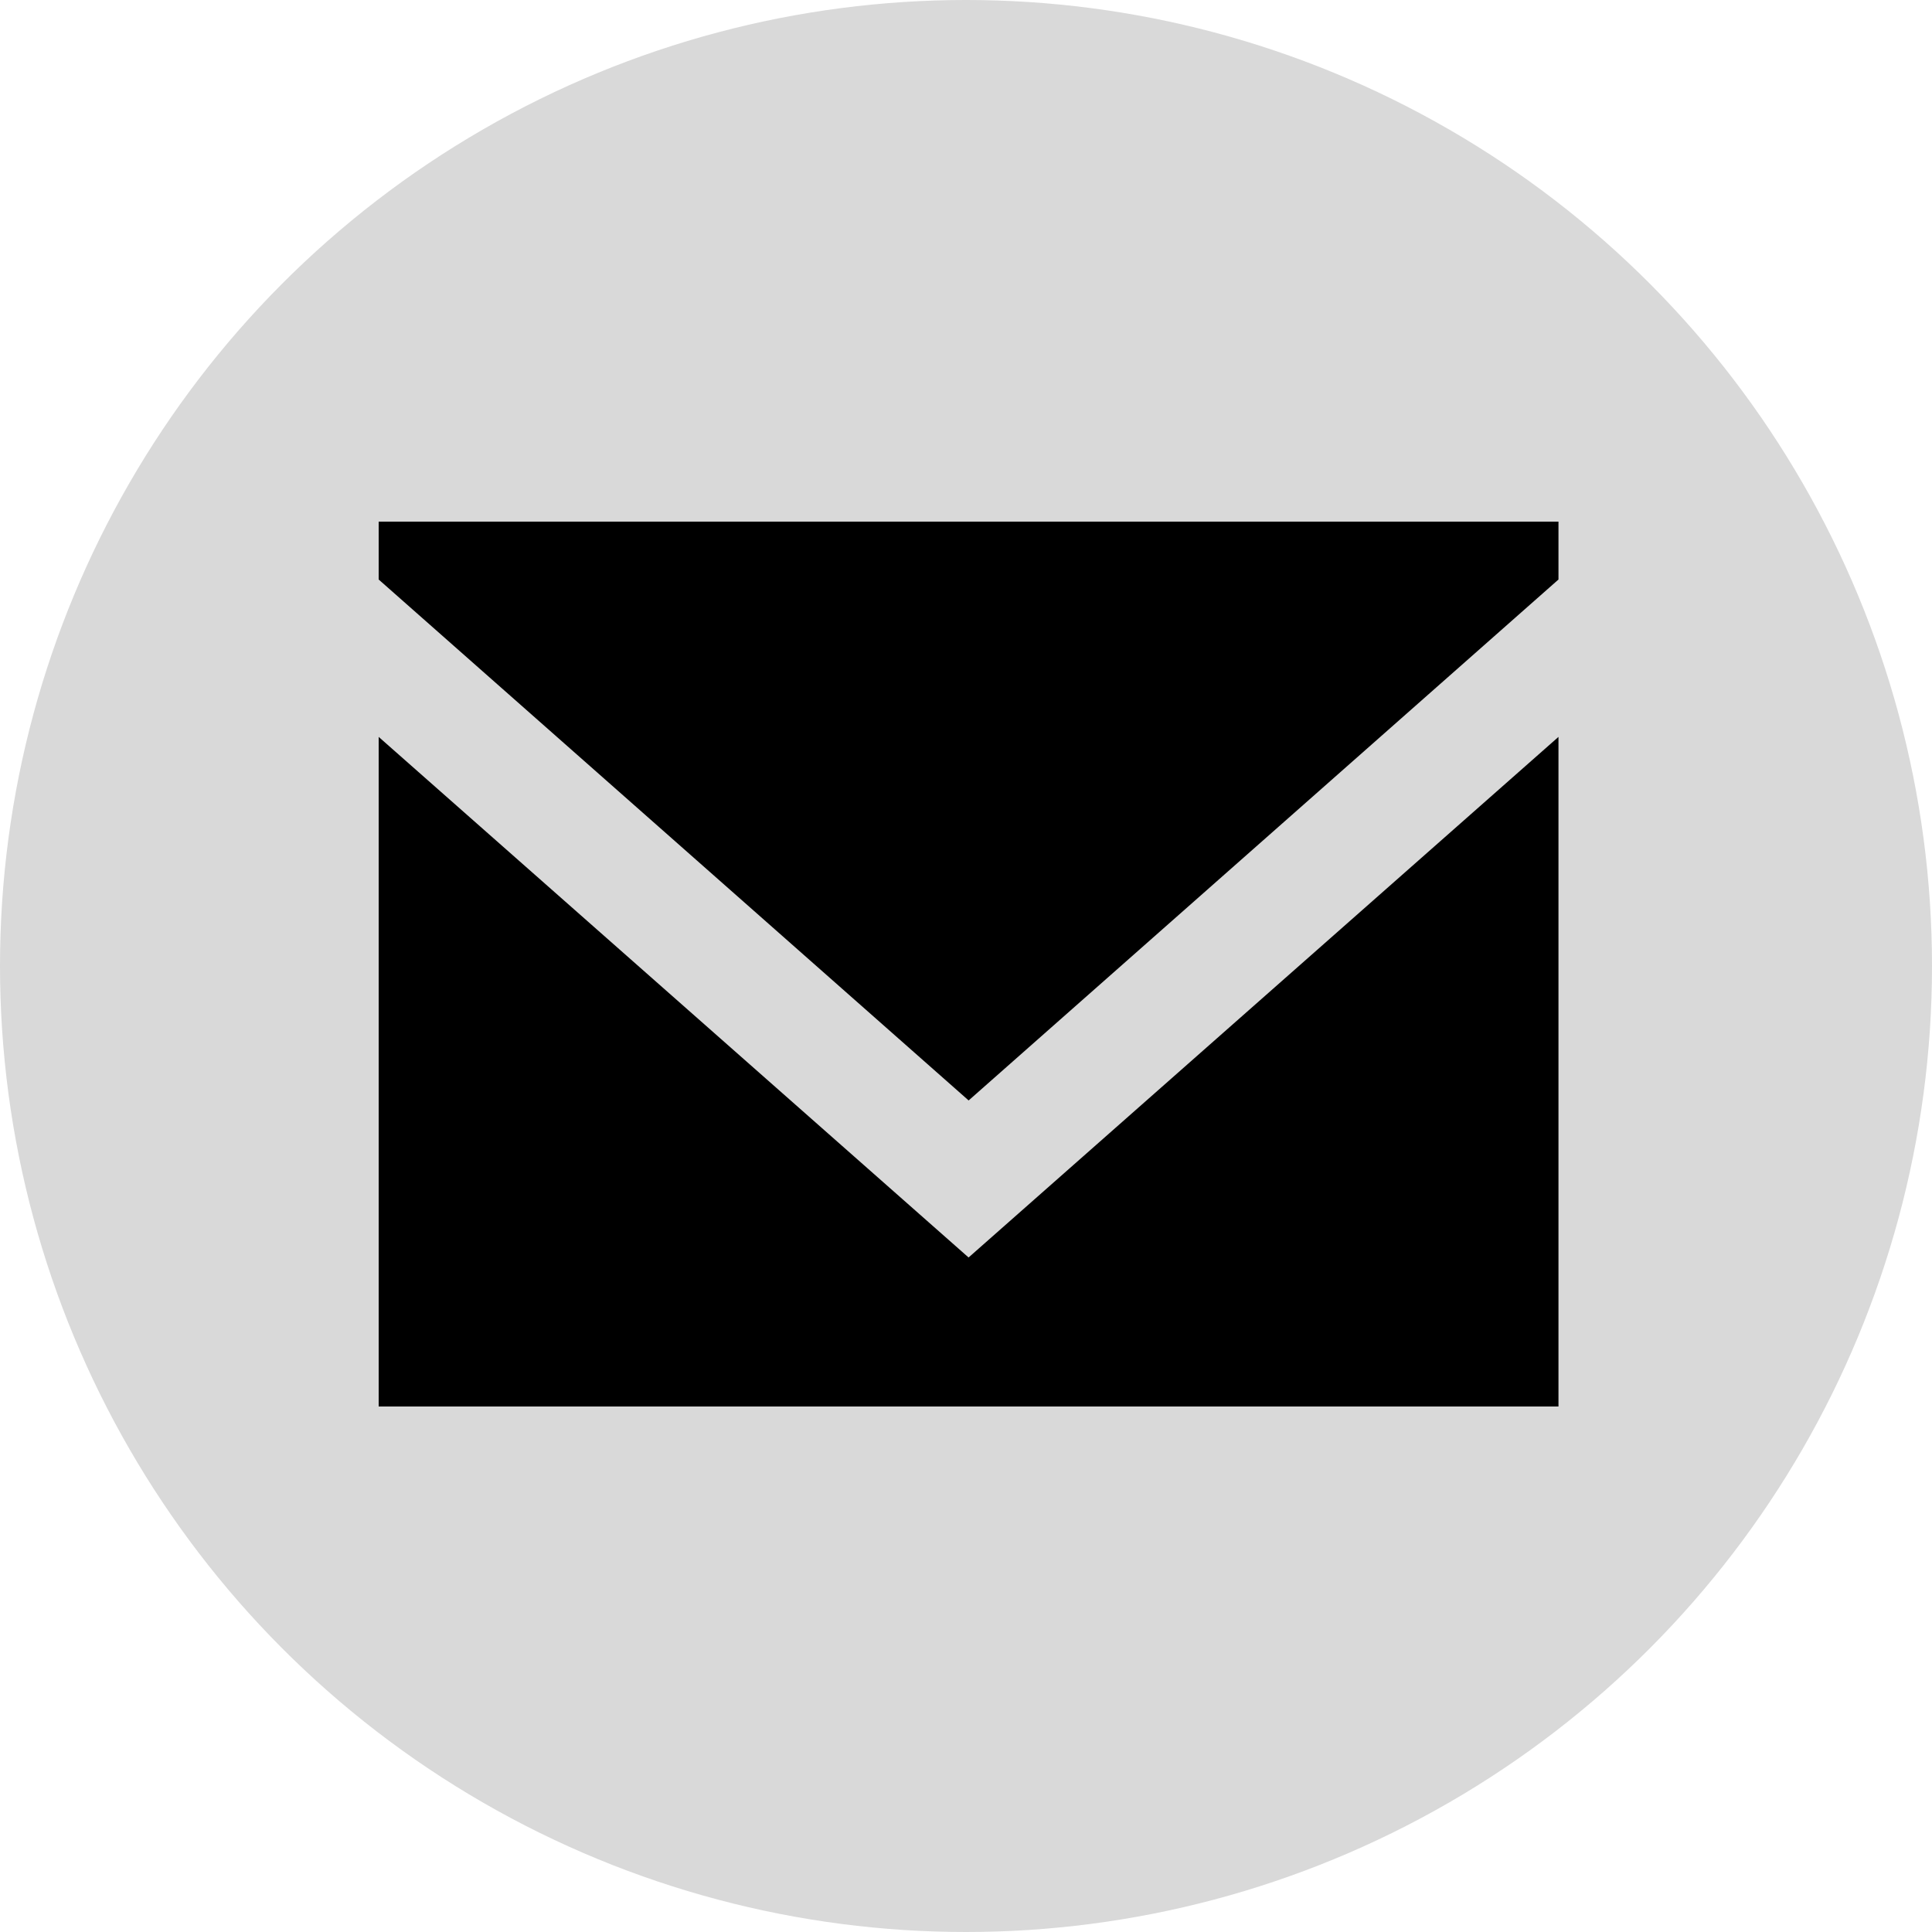 <svg width="500" height="500" viewBox="0 0 500 500" fill="none" xmlns="http://www.w3.org/2000/svg">
<circle cx="250" cy="250" r="250" fill="#D9D9D9"/>
<path fill-rule="evenodd" clip-rule="evenodd" d="M250.667 325.436L98 190.708V364H403.333V190.708L250.667 325.436ZM250.682 284.797L98 149.977V135H403.333V149.977L250.682 284.797Z" fill="black"/>
</svg>
